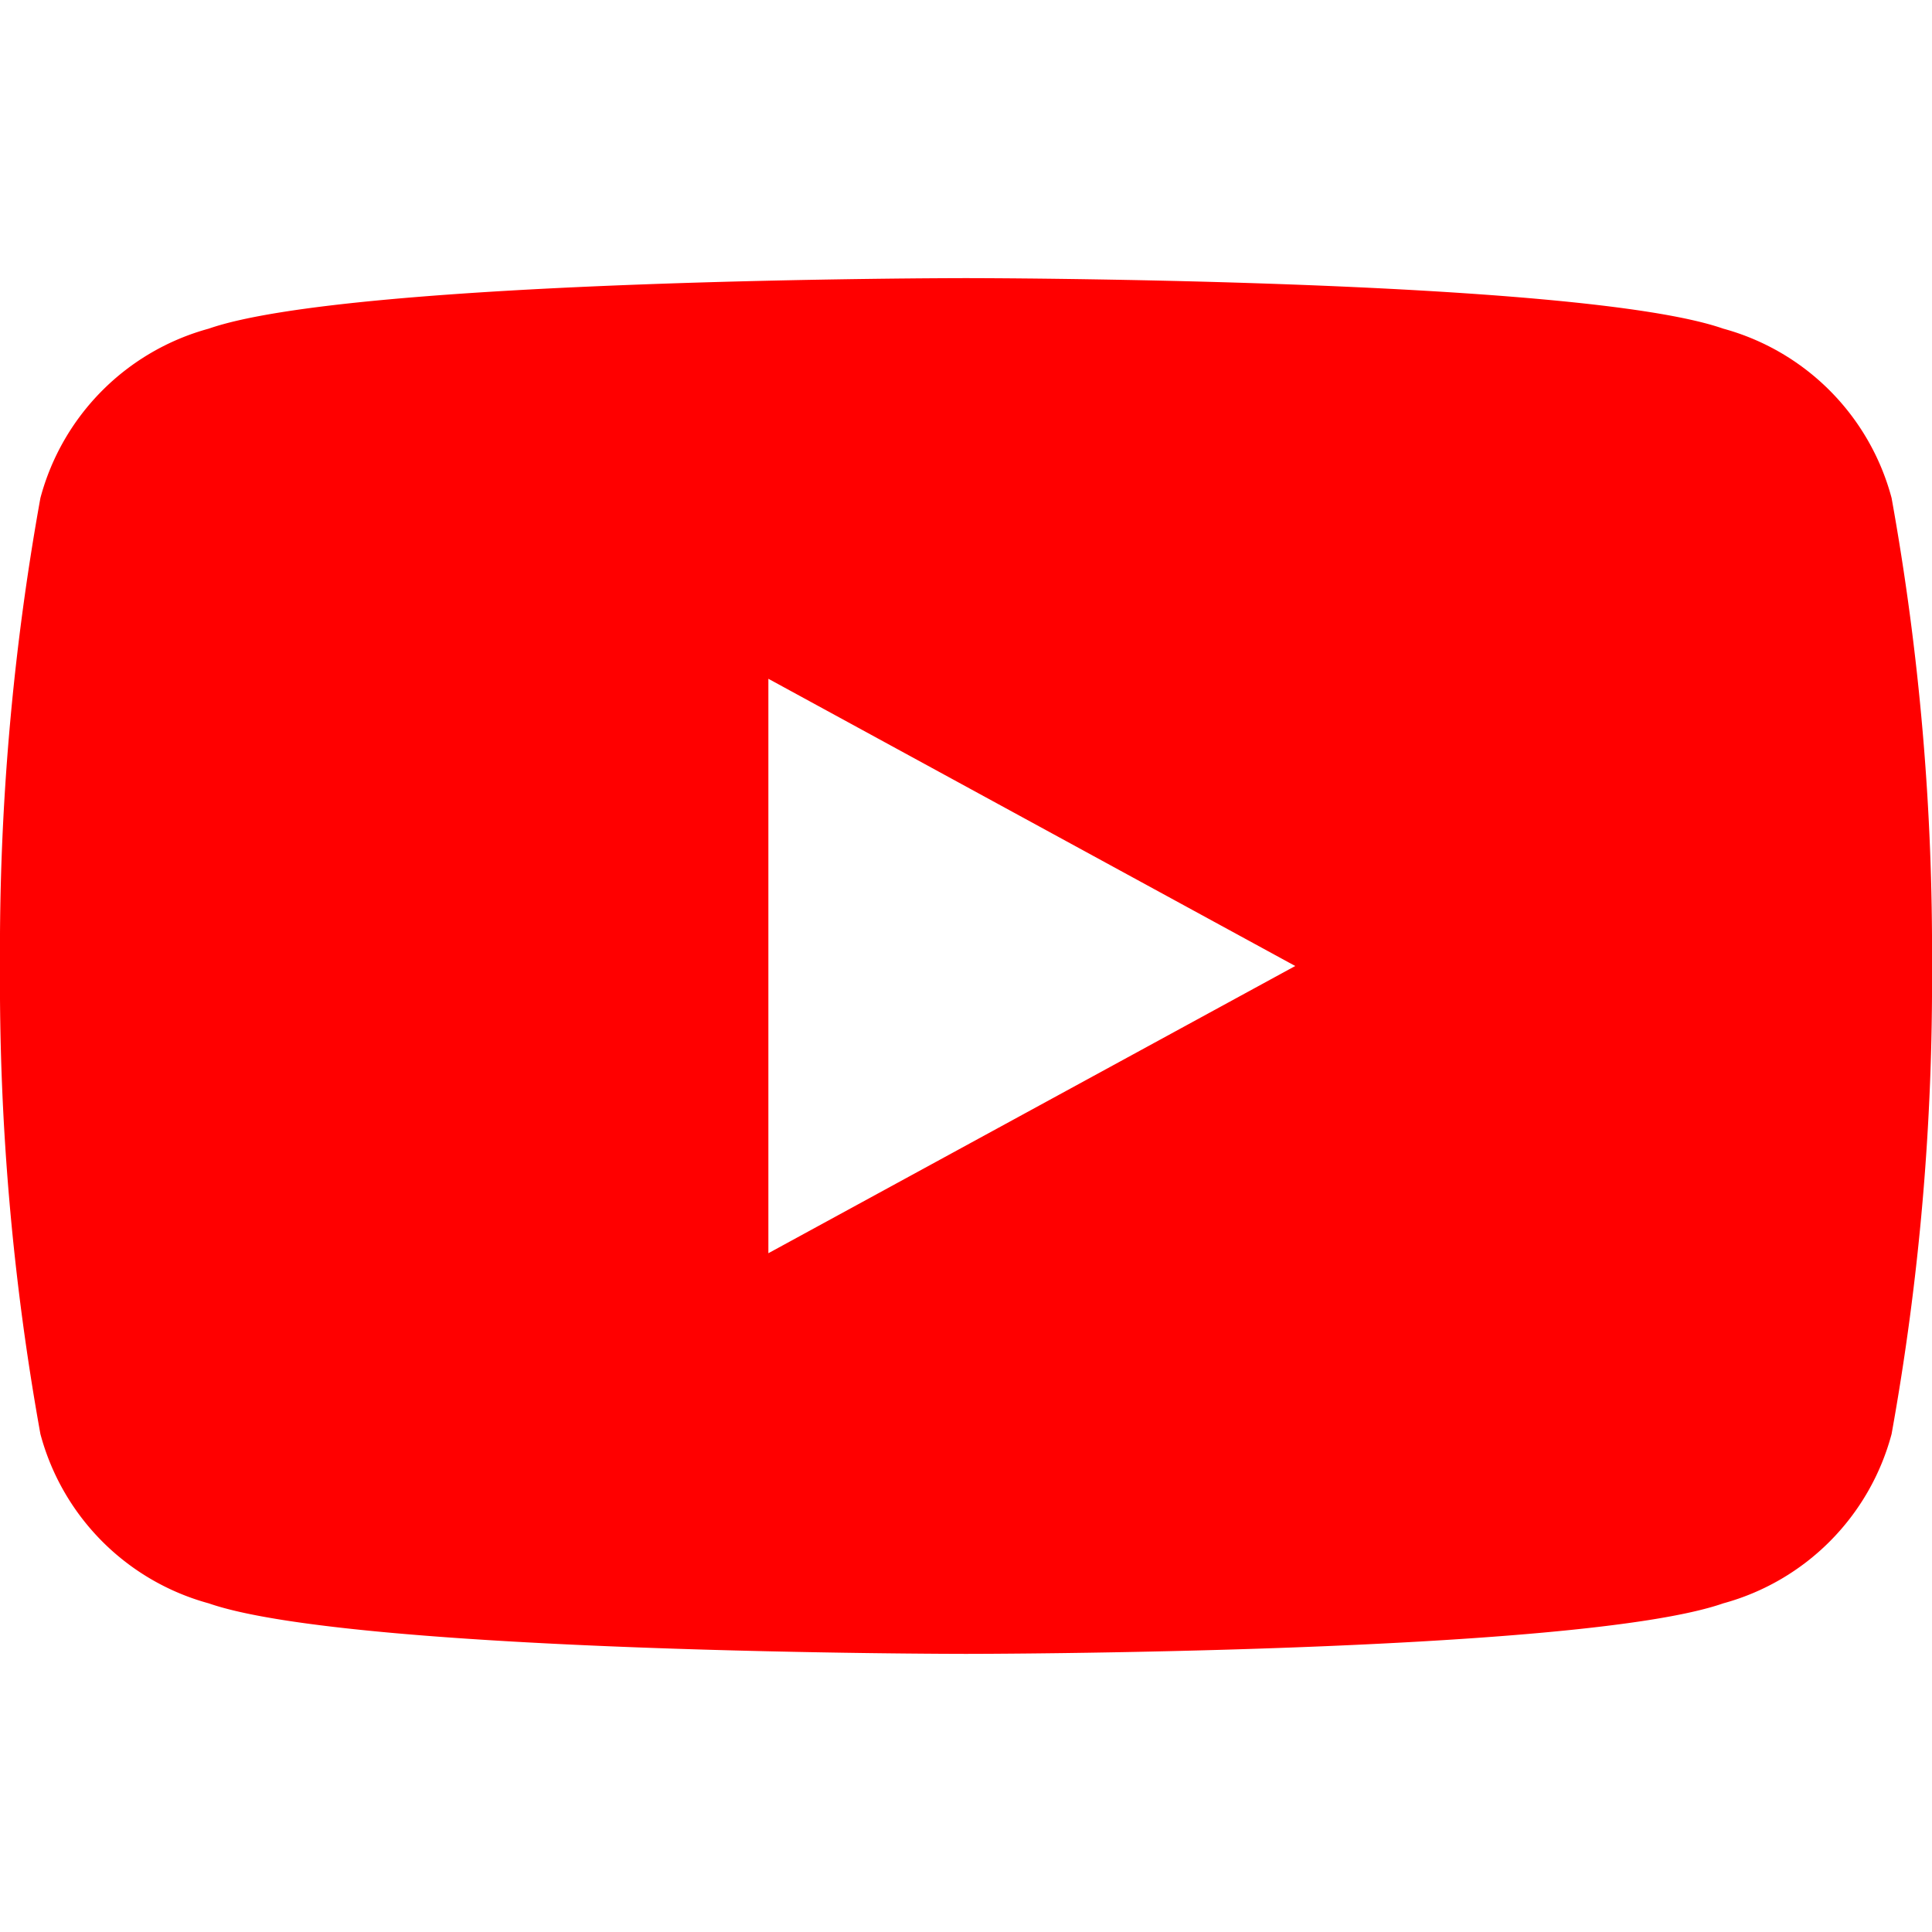 <svg xmlns="http://www.w3.org/2000/svg" viewBox="0 0 24 24"><path fill="#FF0000" d="M23.498 6.186a2.974 2.974 0 00-2.09-2.103C19.606 3.455 12 3.455 12 3.455s-7.606 0-9.408.628a2.974 2.974 0 00-2.09 2.103A31.63 31.63 0 000 12a31.63 31.63 0 00.502 5.814 2.974 2.974 0 002.09 2.103c1.803.628 9.408.628 9.408.628s7.606 0 9.408-.628a2.974 2.974 0 002.09-2.103A31.63 31.63 0 0024 12a31.63 31.63 0 00-.502-5.814zM9.545 15.568V8.432l6.545 3.568-6.545 3.568z"/></svg>
